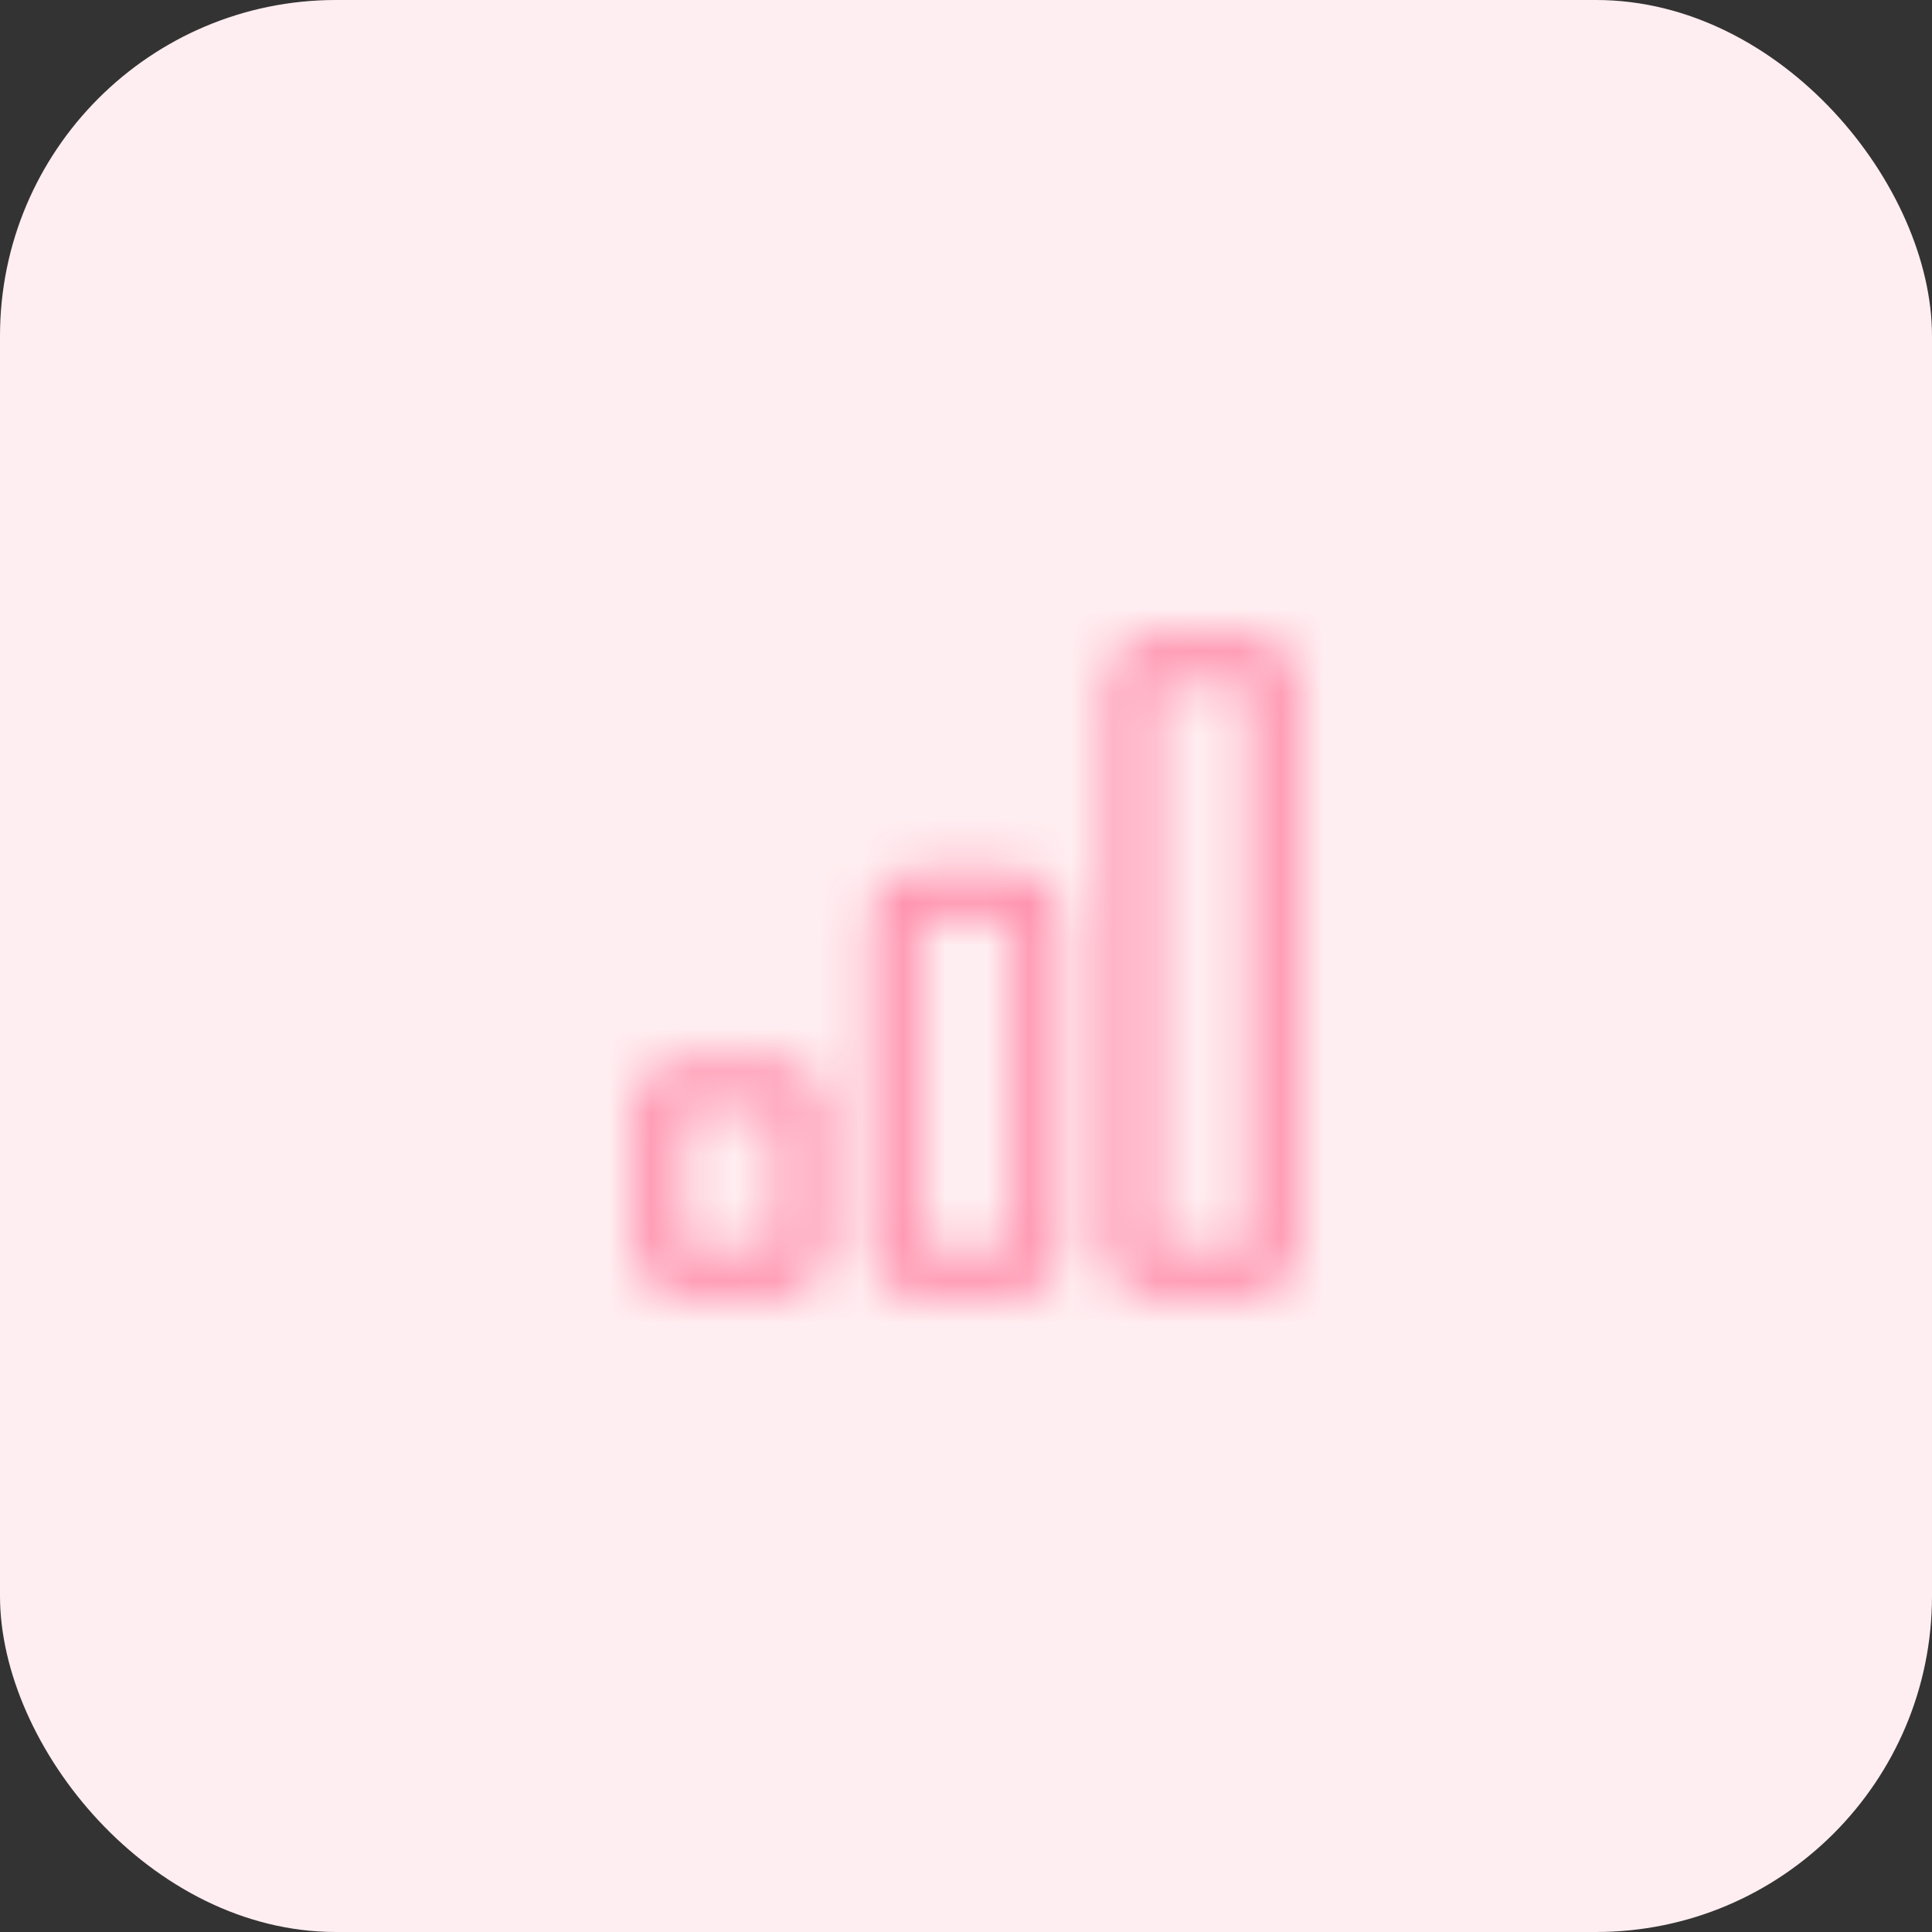 <svg width="46" height="46" viewBox="0 0 46 46" fill="none" xmlns="http://www.w3.org/2000/svg">
<rect x="0" y="0" width="46" height="46" fill="#333333" stroke="none"/>
<rect width="46" height="46" rx="8" fill="#FFEEF1"/>
<mask id="mask0_20_37" style="mask-type:alpha" maskUnits="userSpaceOnUse" x="14" y="14" width="18" height="18">
<path fill-rule="evenodd" clip-rule="evenodd" d="M18.5 26.375H16.25V29.75H18.5V26.375ZM24.125 21.875H21.875V29.75H24.125V21.875ZM29.75 16.25L27.5 16.25V29.75H29.75V16.25ZM27.5 15.125C26.879 15.125 26.375 15.629 26.375 16.25V29.75C26.375 30.371 26.879 30.875 27.5 30.875H29.75C30.371 30.875 30.875 30.371 30.875 29.75V16.25C30.875 15.629 30.371 15.125 29.75 15.125H27.5ZM20.75 21.875C20.75 21.254 21.254 20.75 21.875 20.75H24.125C24.746 20.75 25.25 21.254 25.25 21.875V29.75C25.25 30.371 24.746 30.875 24.125 30.875H21.875C21.254 30.875 20.75 30.371 20.75 29.75V21.875ZM15.125 26.375C15.125 25.754 15.629 25.25 16.25 25.25H18.5C19.121 25.25 19.625 25.754 19.625 26.375V29.75C19.625 30.371 19.121 30.875 18.5 30.875H16.25C15.629 30.875 15.125 30.371 15.125 29.75V26.375Z" fill="black"/>
</mask>
<g mask="url(#mask0_20_37)">
<rect x="14" y="14" width="18" height="18" fill="#FF92AE"/>
</g>
</svg>
